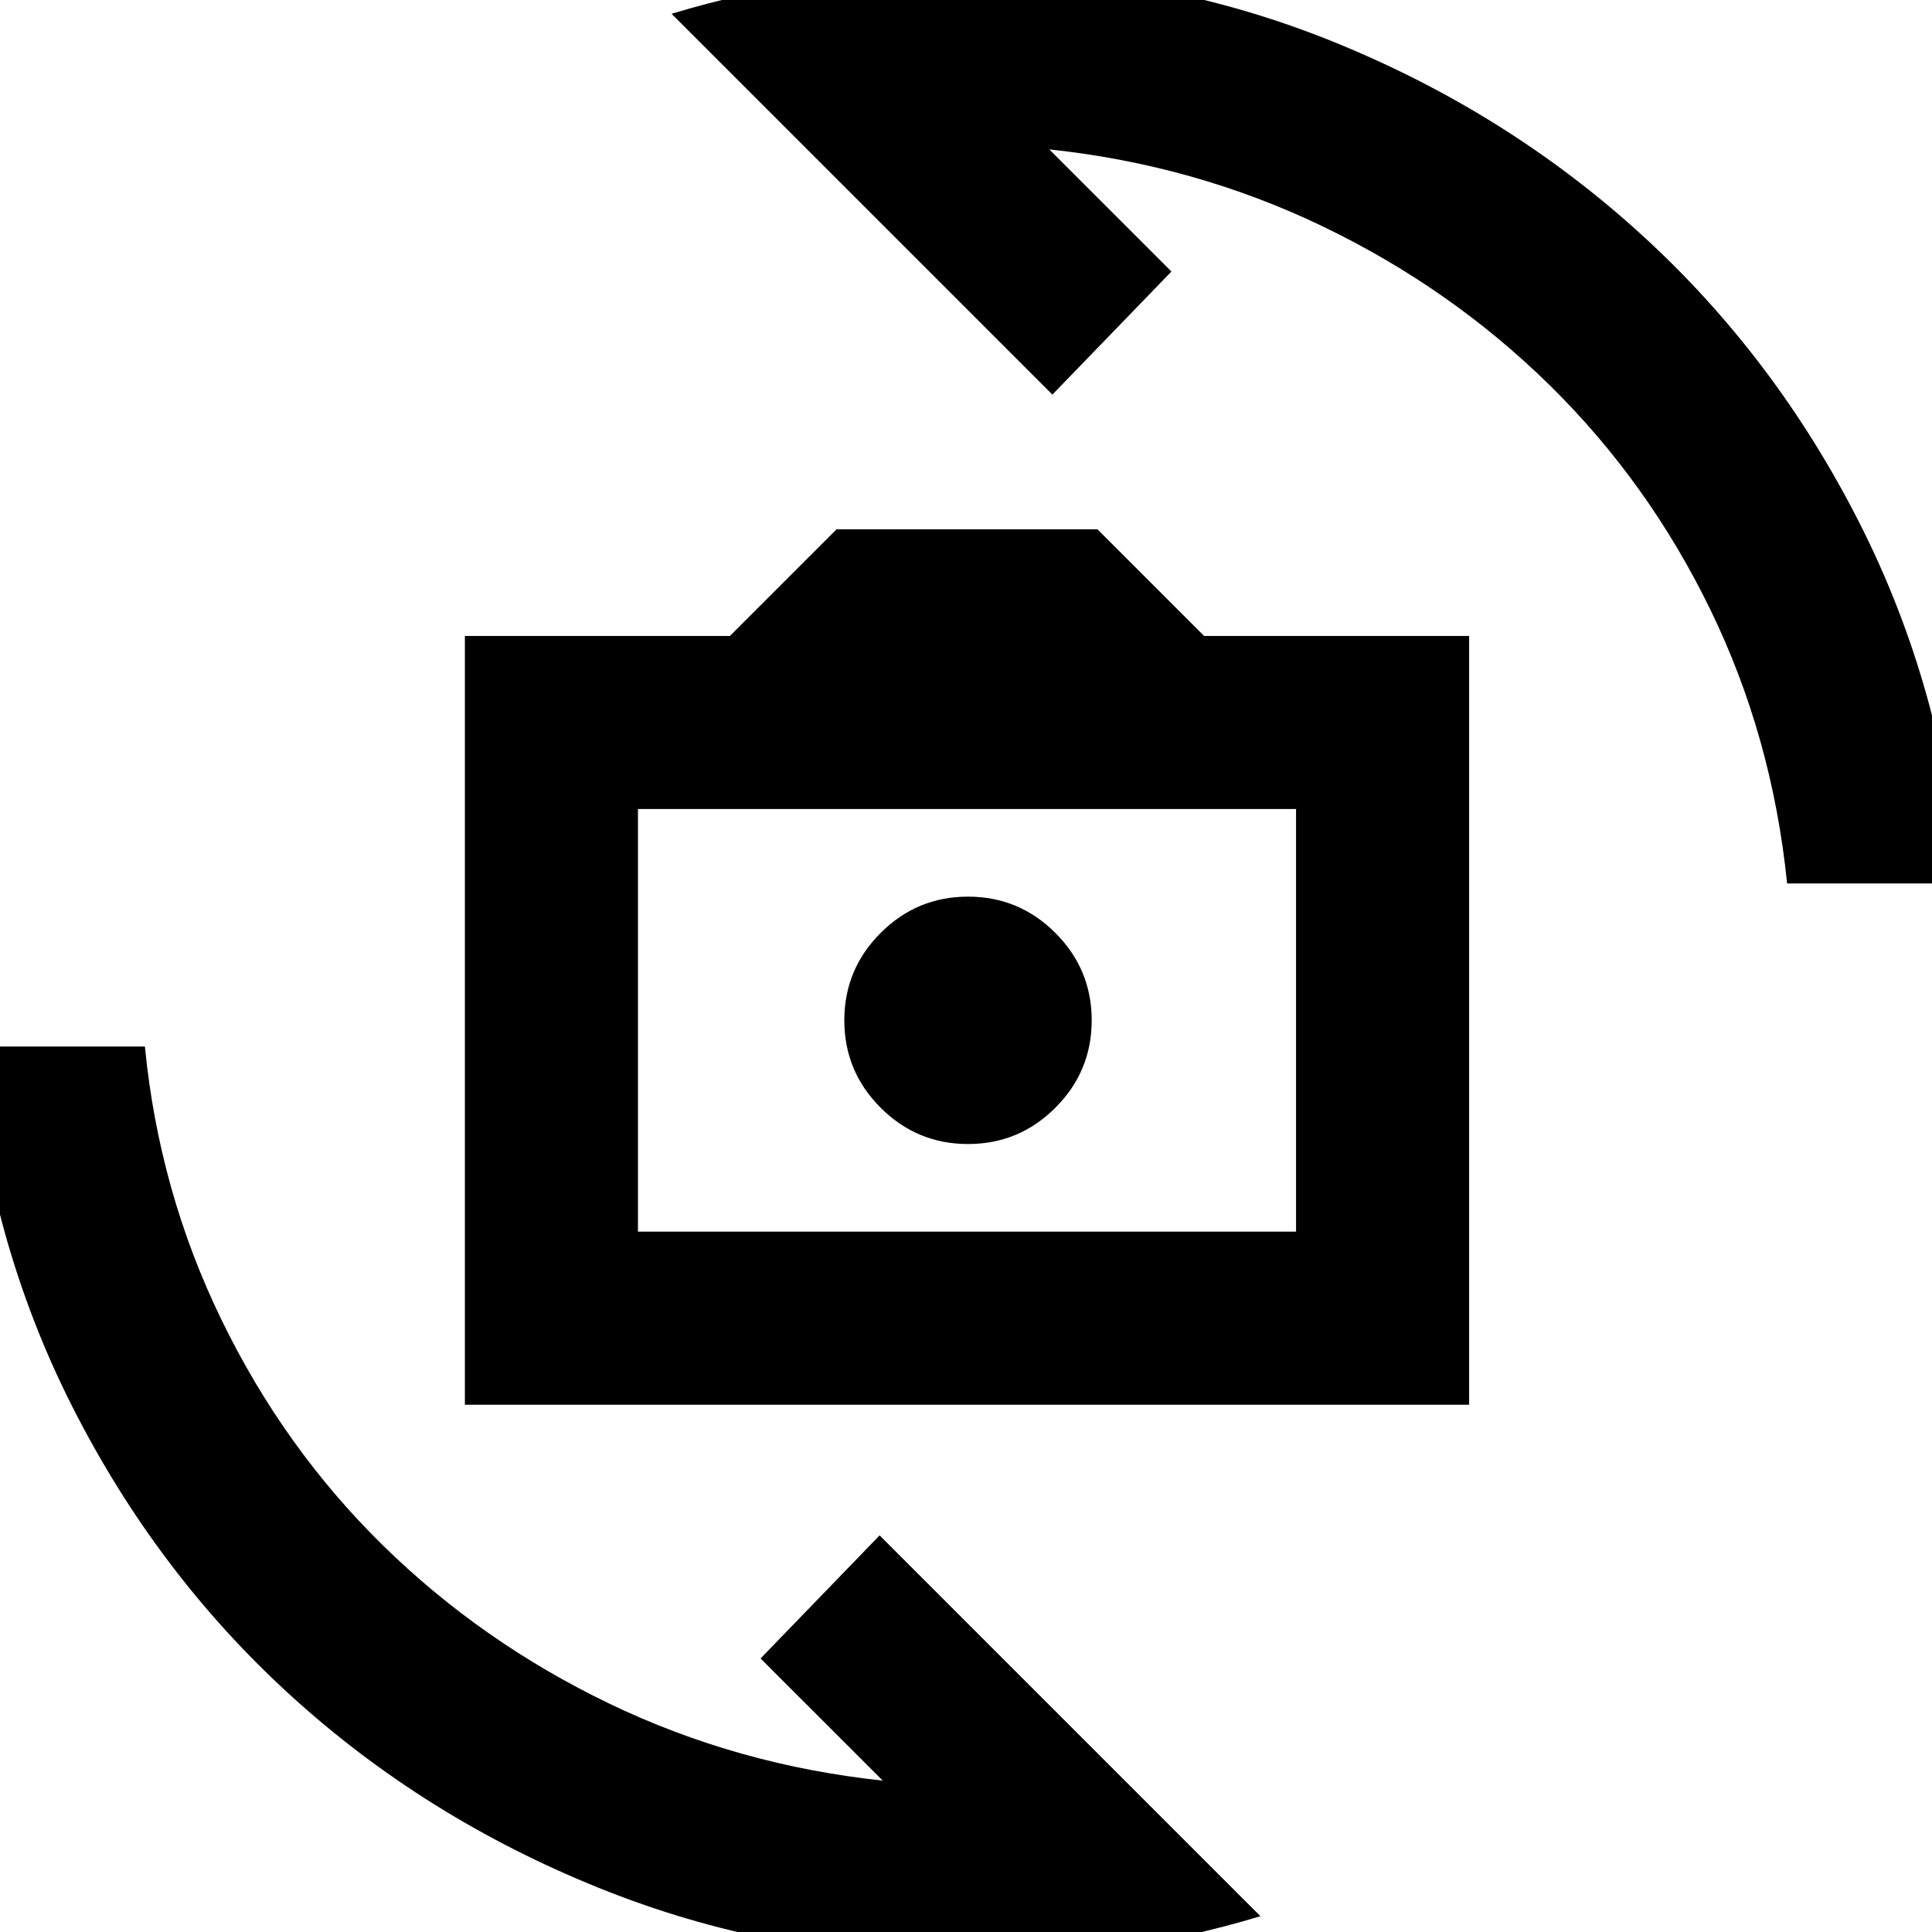 <svg xmlns="http://www.w3.org/2000/svg" height="24" viewBox="0 -960 960 960" width="24"><path d="M231-262v-382h131.69l53-53h129.62l53 53H730v382H231Zm86-86h327v-210H317v210Zm164-43.54q25.38 0 43.42-18.04 18.04-18.04 18.04-43.42 0-25.38-18.04-43.42-18.04-18.04-43.42-18.04-25.38 0-43.42 18.04-18.04 18.04-18.04 43.42 0 25.38 18.04 43.42 18.04 18.04 43.42 18.04ZM333.69-953.15q36.08-10.93 72.46-15.89 36.39-4.96 74.08-4.96 96.77 0 182.81 34.96t152.54 95.58q66.5 60.61 108.46 143.46Q966-617.15 974-521h-86q-7.38-72.92-38.23-136.27-30.85-63.35-79.96-111.54-49.12-48.19-112.62-78.73-63.5-30.54-135.81-38.23l60.7 60.69-59.16 61.16-189.23-189.23ZM626.31-7.85Q590.23 3.08 553.85 8.04 517.46 13 479.77 13 384 13 297.46-21.96t-153.04-95.58Q77.92-178.15 35.96-261-6-343.85-14-440h86q7 71.92 38.04 135.77 31.04 63.85 80.15 112.04 49.12 48.19 112.62 78.73 63.5 30.54 135.81 38.23l-60.7-60.69 59.16-61.16L626.31-7.85ZM481-453Z"/></svg>